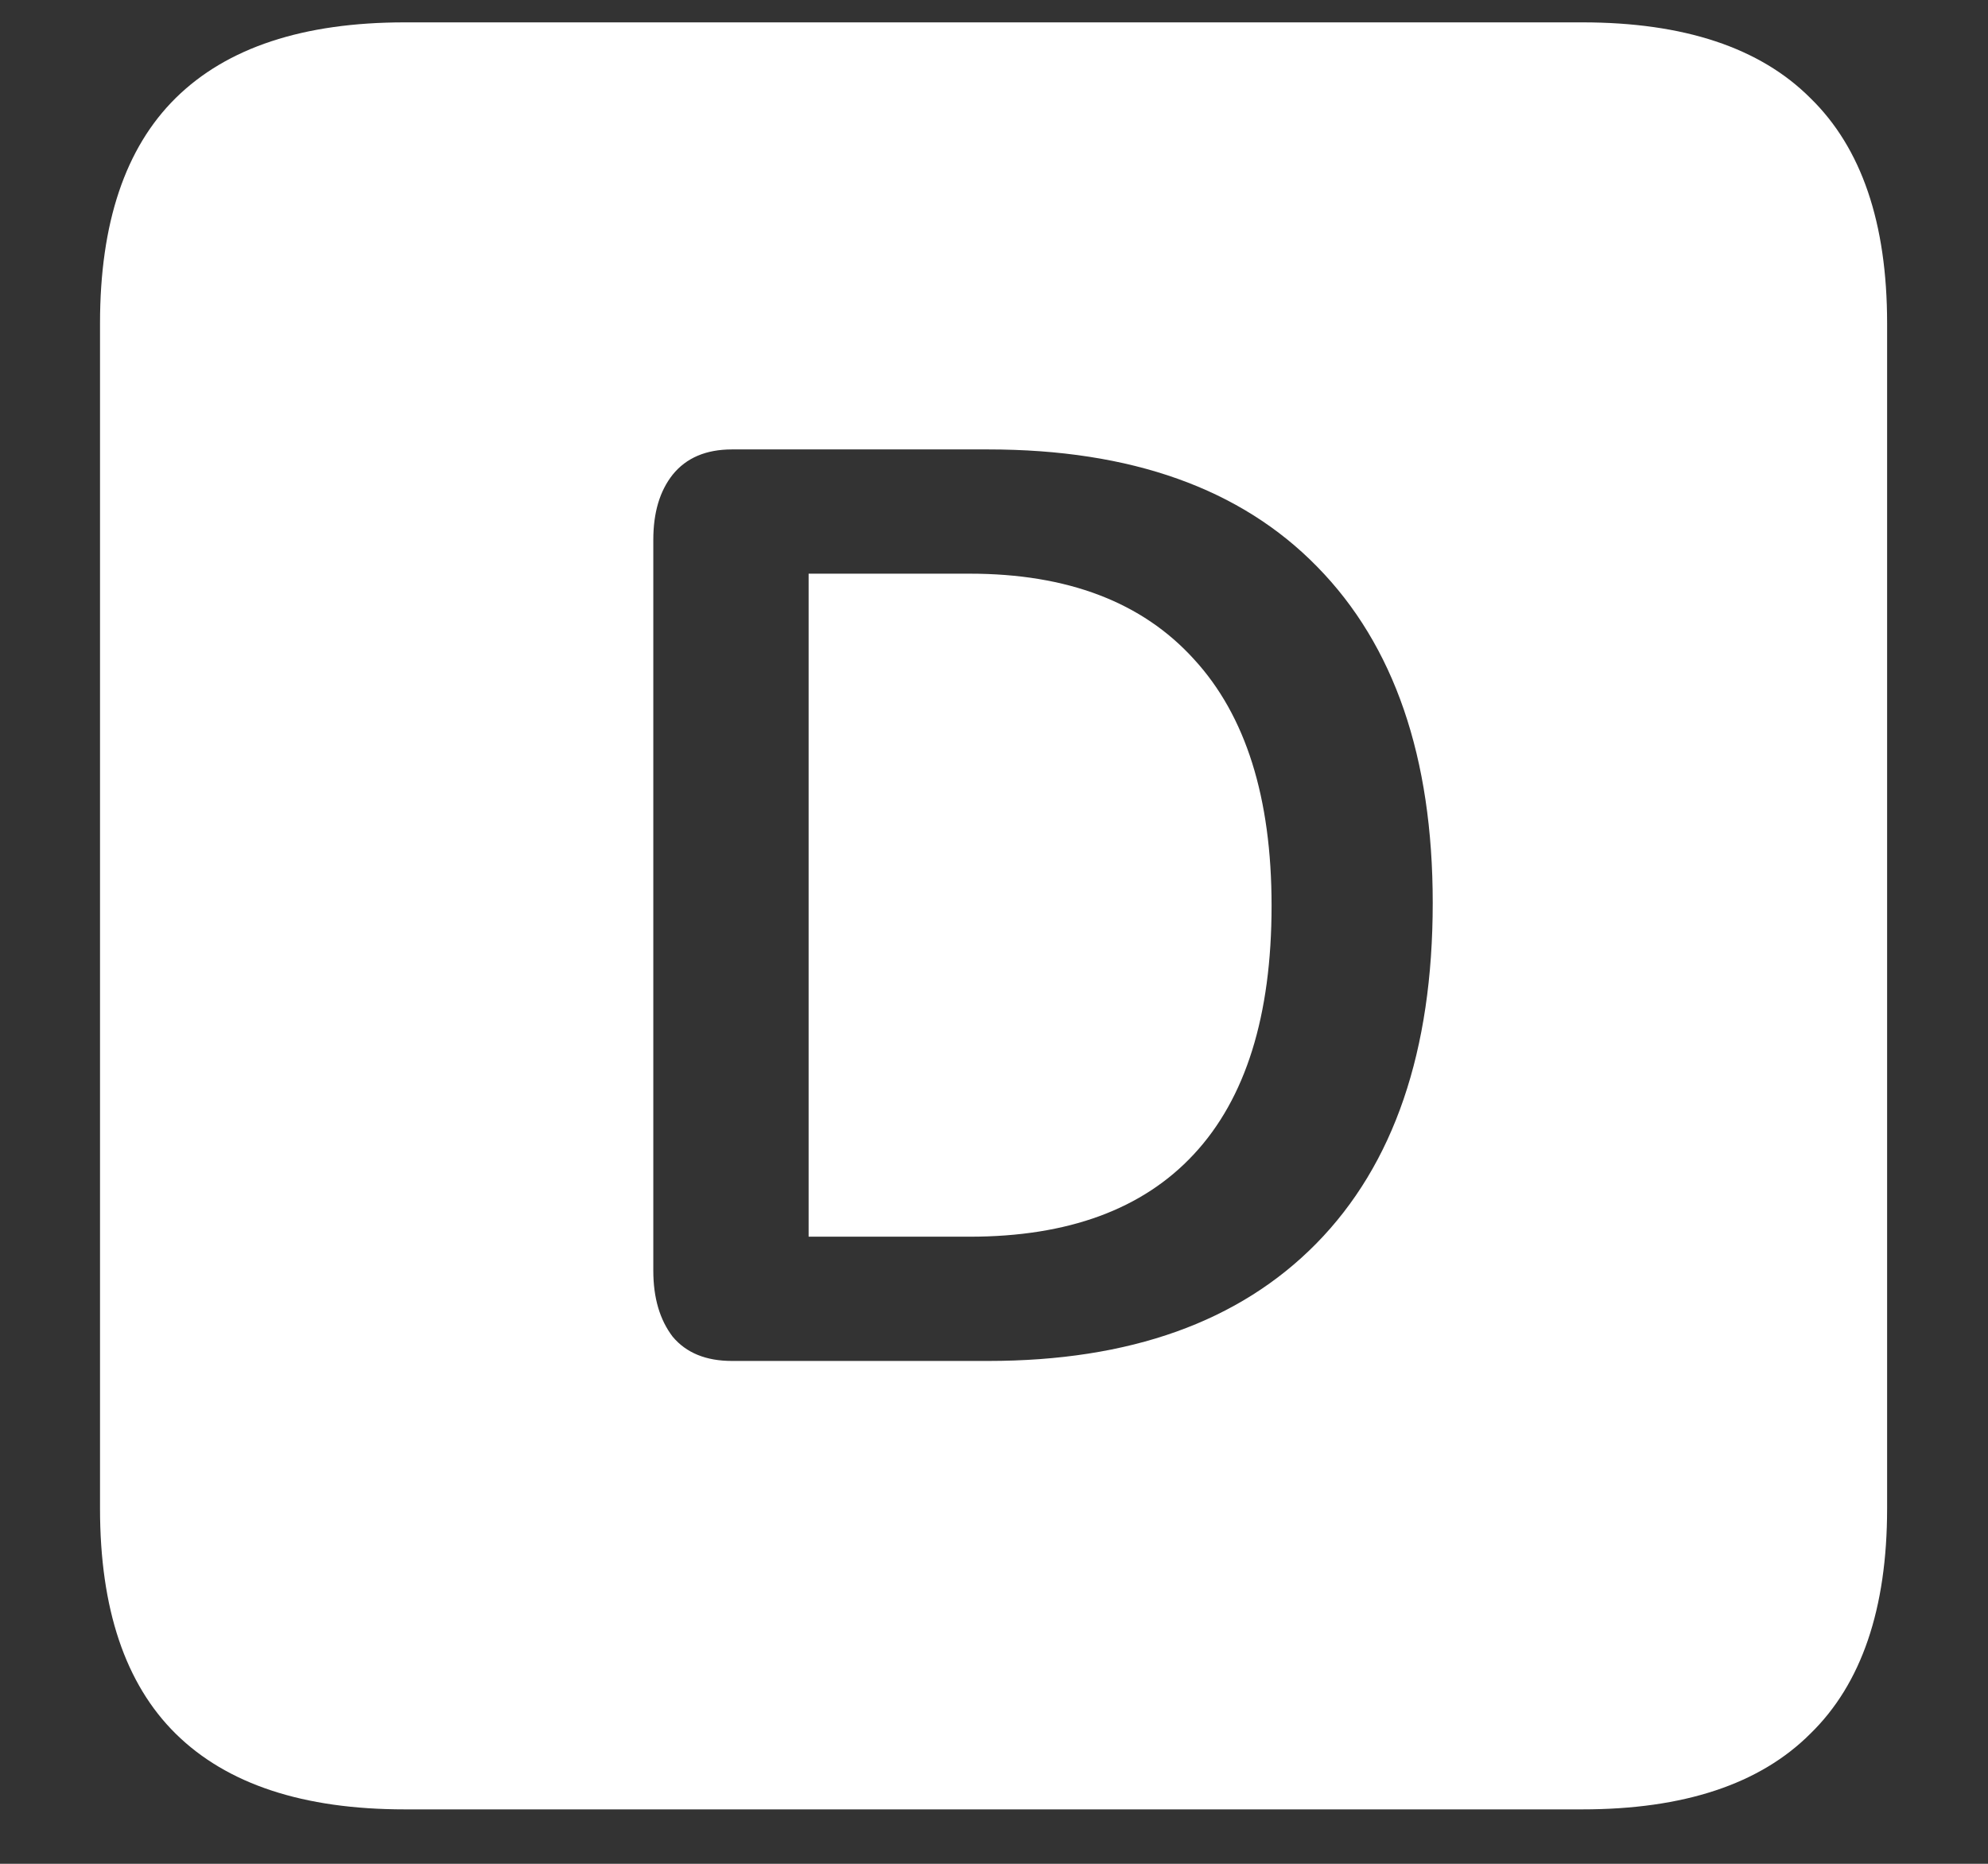 <svg width="16" height="15" viewBox="0 0 16 15" fill="none" xmlns="http://www.w3.org/2000/svg">
<rect x="0" y="0" width="16" height="15" fill="#333333" stroke="none"/>
<path d="M3.258 14.562H12.734C13.552 14.562 14.164 14.359 14.57 13.953C14.982 13.552 15.188 12.948 15.188 12.141V2.602C15.188 1.794 14.982 1.19 14.57 0.789C14.164 0.383 13.552 0.18 12.734 0.18H3.258C2.44 0.18 1.826 0.383 1.414 0.789C1.008 1.19 0.805 1.794 0.805 2.602V12.141C0.805 12.948 1.008 13.552 1.414 13.953C1.826 14.359 2.44 14.562 3.258 14.562ZM5.891 10.953C5.682 10.953 5.523 10.888 5.414 10.758C5.31 10.622 5.258 10.445 5.258 10.227V4.344C5.258 4.125 5.31 3.951 5.414 3.82C5.523 3.685 5.682 3.617 5.891 3.617H7.953C9.104 3.617 9.987 3.932 10.602 4.562C11.221 5.193 11.531 6.094 11.531 7.266C11.531 8.458 11.219 9.372 10.594 10.008C9.974 10.638 9.094 10.953 7.953 10.953H5.891ZM6.508 9.953H7.805C8.596 9.953 9.198 9.732 9.609 9.289C10.026 8.841 10.234 8.174 10.234 7.289C10.234 6.419 10.026 5.758 9.609 5.305C9.193 4.846 8.591 4.617 7.805 4.617H6.508V9.953Z" fill="white"/>
</svg>
